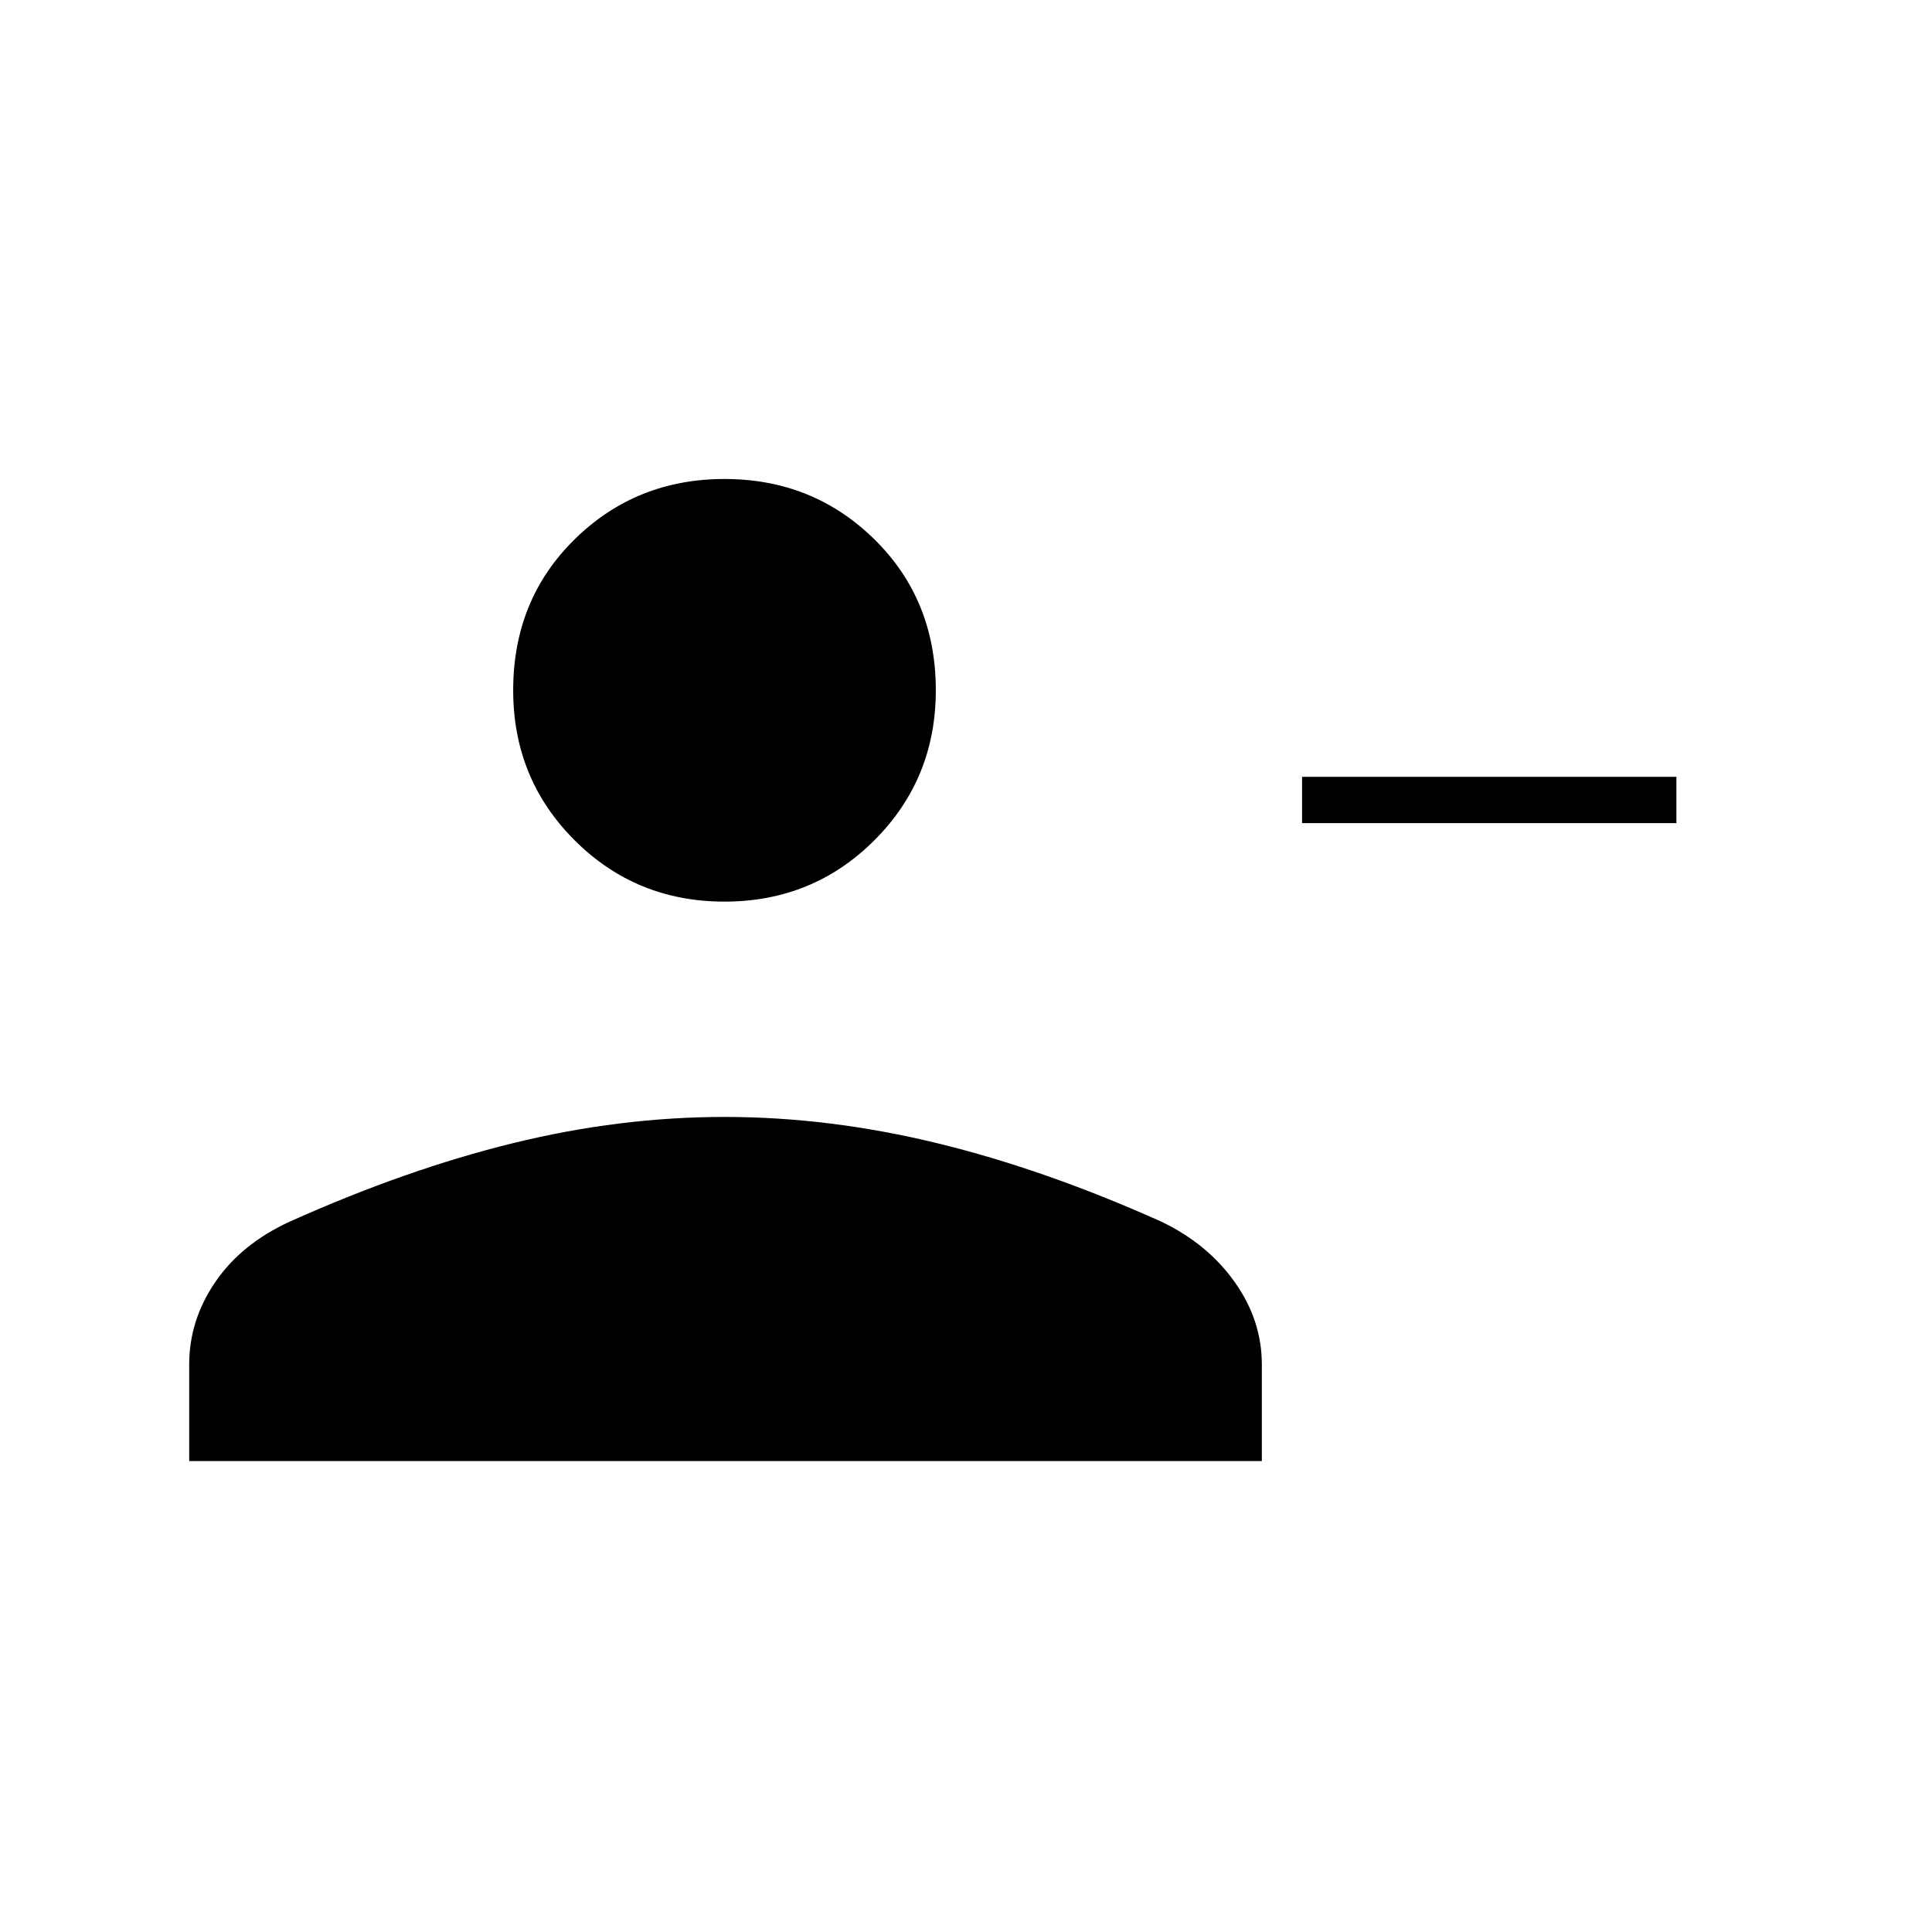 <svg xmlns="http://www.w3.org/2000/svg" height="40" width="40"><path d="M26.958 17.042v-.959h7.75v.959ZM15 18.667q-1.833 0-3.104-1.271-1.271-1.271-1.271-3.104 0-1.875 1.271-3.125T15 9.917q1.833 0 3.104 1.25 1.271 1.25 1.271 3.125 0 1.833-1.271 3.104-1.271 1.271-3.104 1.271ZM3.917 30.25v-2q0-.917.541-1.708Q5 25.75 6 25.292q2.417-1.084 4.625-1.625 2.208-.542 4.375-.542t4.396.542q2.229.541 4.646 1.625.958.458 1.52 1.25.563.791.563 1.708v2Z"/></svg>